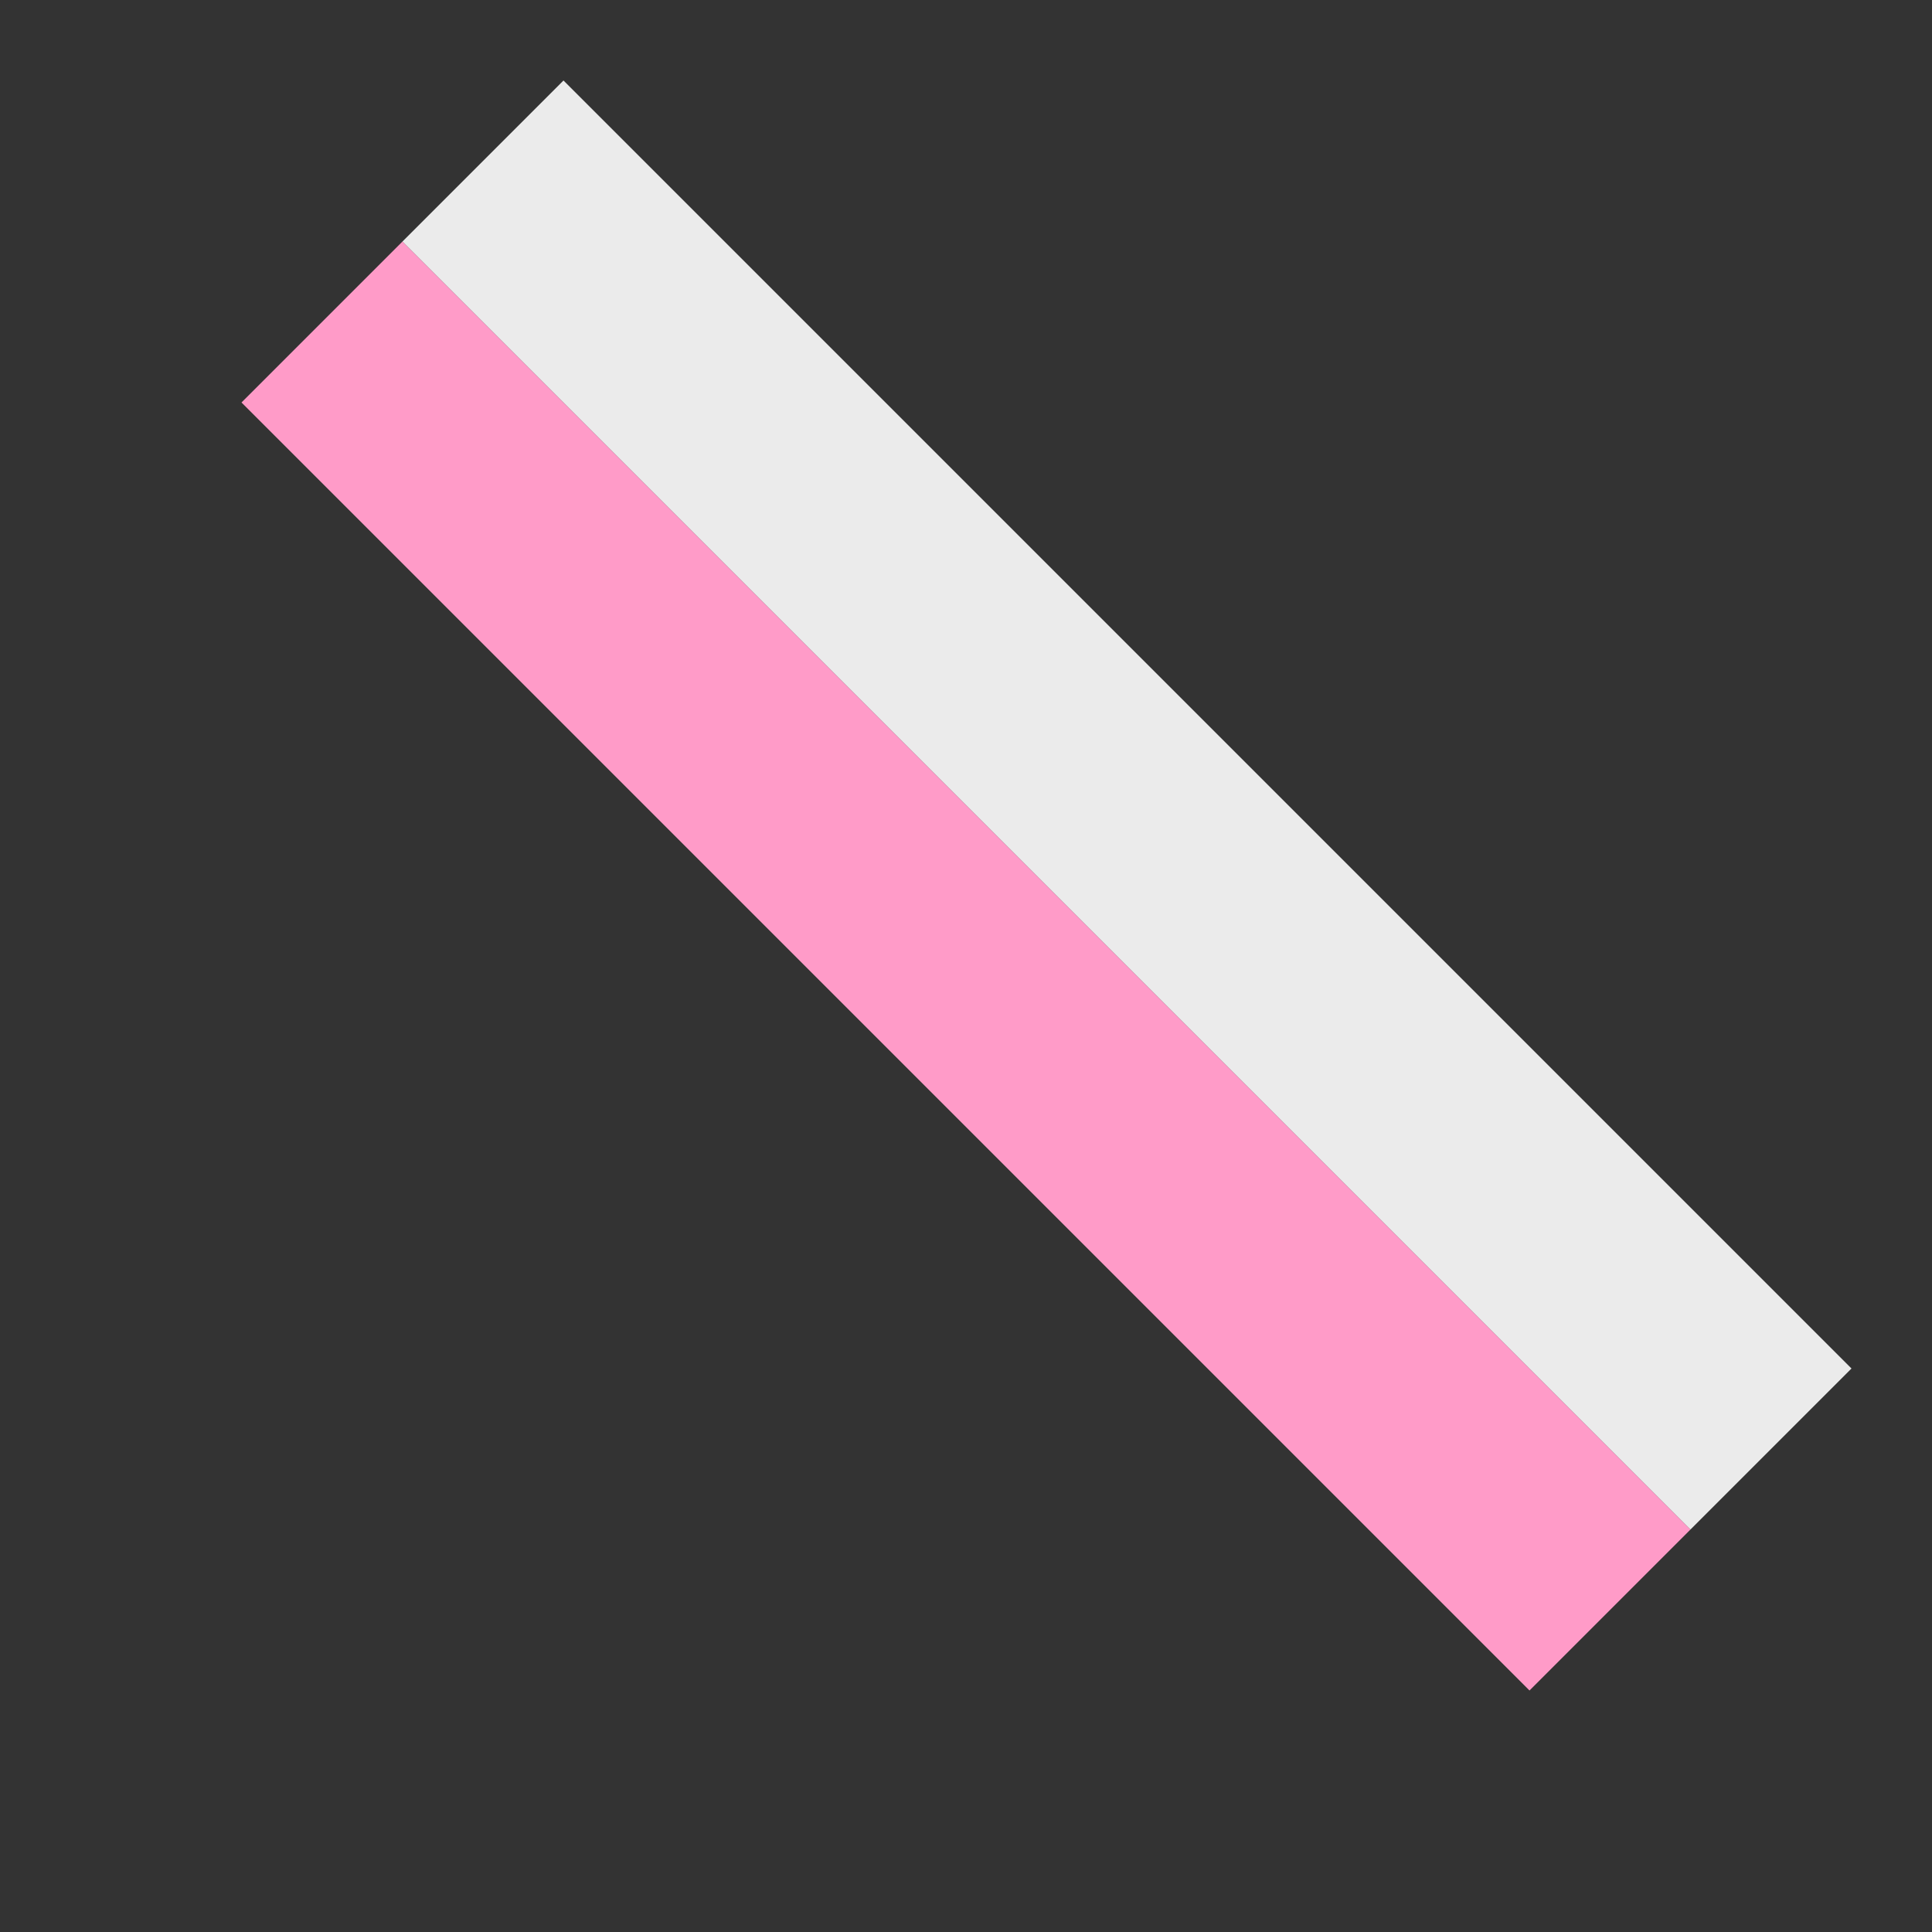 <svg xmlns="http://www.w3.org/2000/svg" width="24" height="24" viewBox="0 0 24 24">
  <rect x="0" y="0" width="24" height="24" fill="#333333" stroke="none"/>
  <path d="M3 5l2-2 16 16-2 2L3 5z" fill="#FF9BC8"/>
  <path d="M5 3l2-2 16 16-2 2L5 3z" fill="#ffffff" opacity="0.9"/>
</svg>

